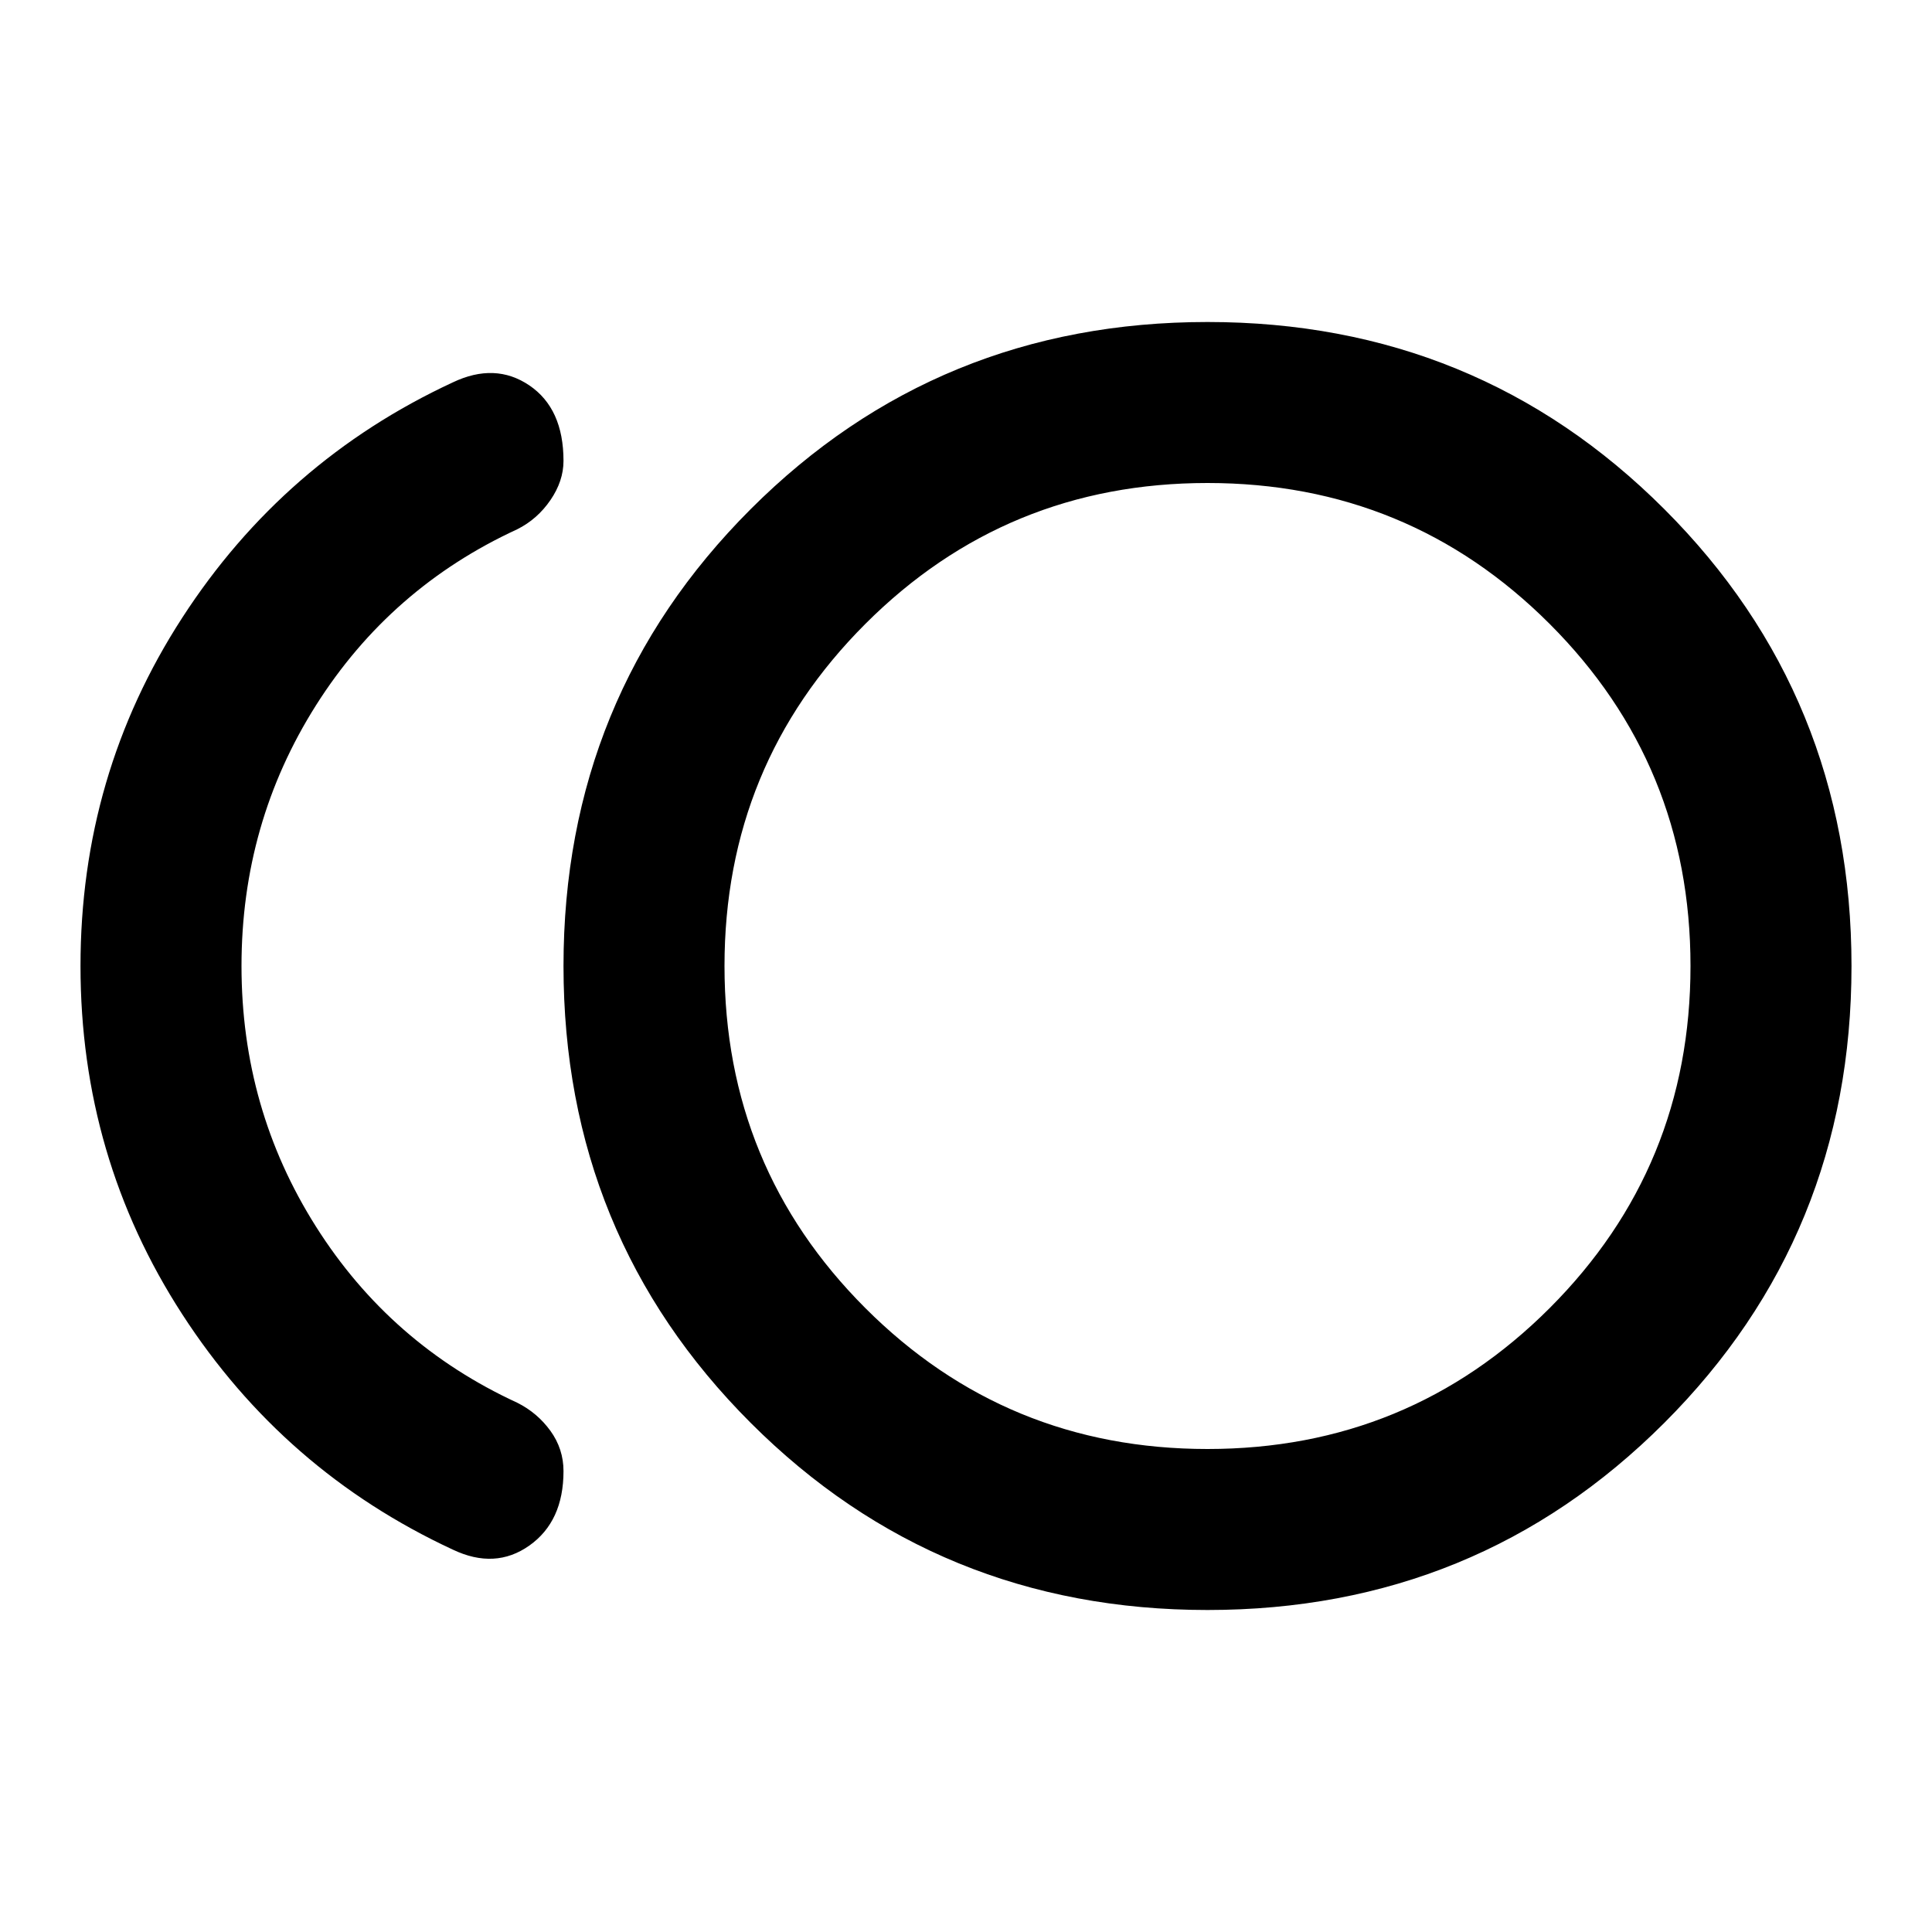 <svg xmlns="http://www.w3.org/2000/svg" height="24" width="24"><path d="M15 20q-3.35 0-5.675-2.325Q7 15.35 7 12q0-3.35 2.325-5.675Q11.65 4 15 4q3.35 0 5.675 2.325Q23 8.65 23 12q0 3.35-2.325 5.675Q18.35 20 15 20Zm-9.375-.75q-2.1-.975-3.362-2.925Q1 14.375 1 12t1.263-4.325q1.262-1.95 3.362-2.925.525-.25.95.037.425.288.425.938 0 .25-.162.487-.163.238-.413.363-1.575.725-2.5 2.187Q3 10.225 3 12t.925 3.237q.925 1.463 2.5 2.188.25.125.413.35.162.225.162.5 0 .625-.425.925-.425.3-.95.05ZM15 12Zm0 6q2.5 0 4.25-1.75T21 12q0-2.5-1.75-4.25T15 6q-2.5 0-4.25 1.75T9 12q0 2.5 1.75 4.25T15 18Z"/></svg>